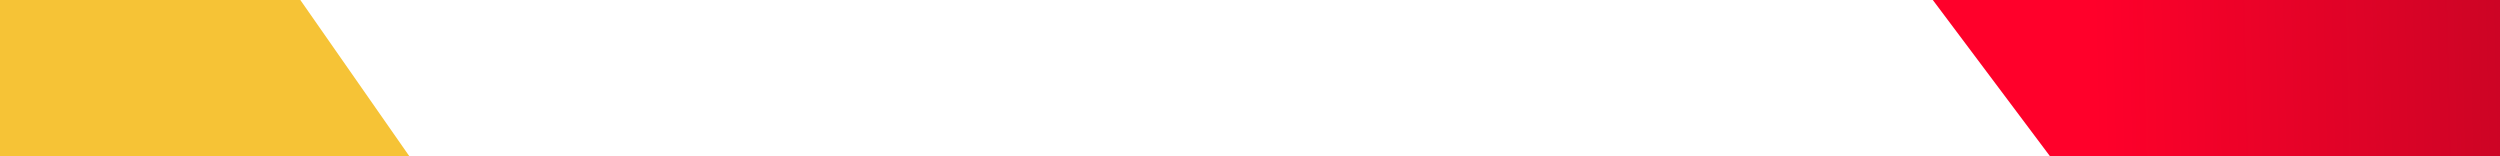 <svg width="1600" height="100" viewBox="0 0 1600 100" fill="none" xmlns="http://www.w3.org/2000/svg">
<rect width="1600" height="100" fill="white"/>
<path d="M1237 0H1600V100H1456H1312L1237 0Z" fill="url(#paint0_linear_204_10)"/>
<path d="M0 0H192.215L262 100H0V0Z" fill="#F6C336"/>
<defs>
<linearGradient id="paint0_linear_204_10" x1="1600" y1="55.973" x2="1340.5" y2="61.973" gradientUnits="userSpaceOnUse">
<stop stop-color="#CD0425"/>
<stop offset="1" stop-color="#FF002A"/>
</linearGradient>
</defs>
</svg>
